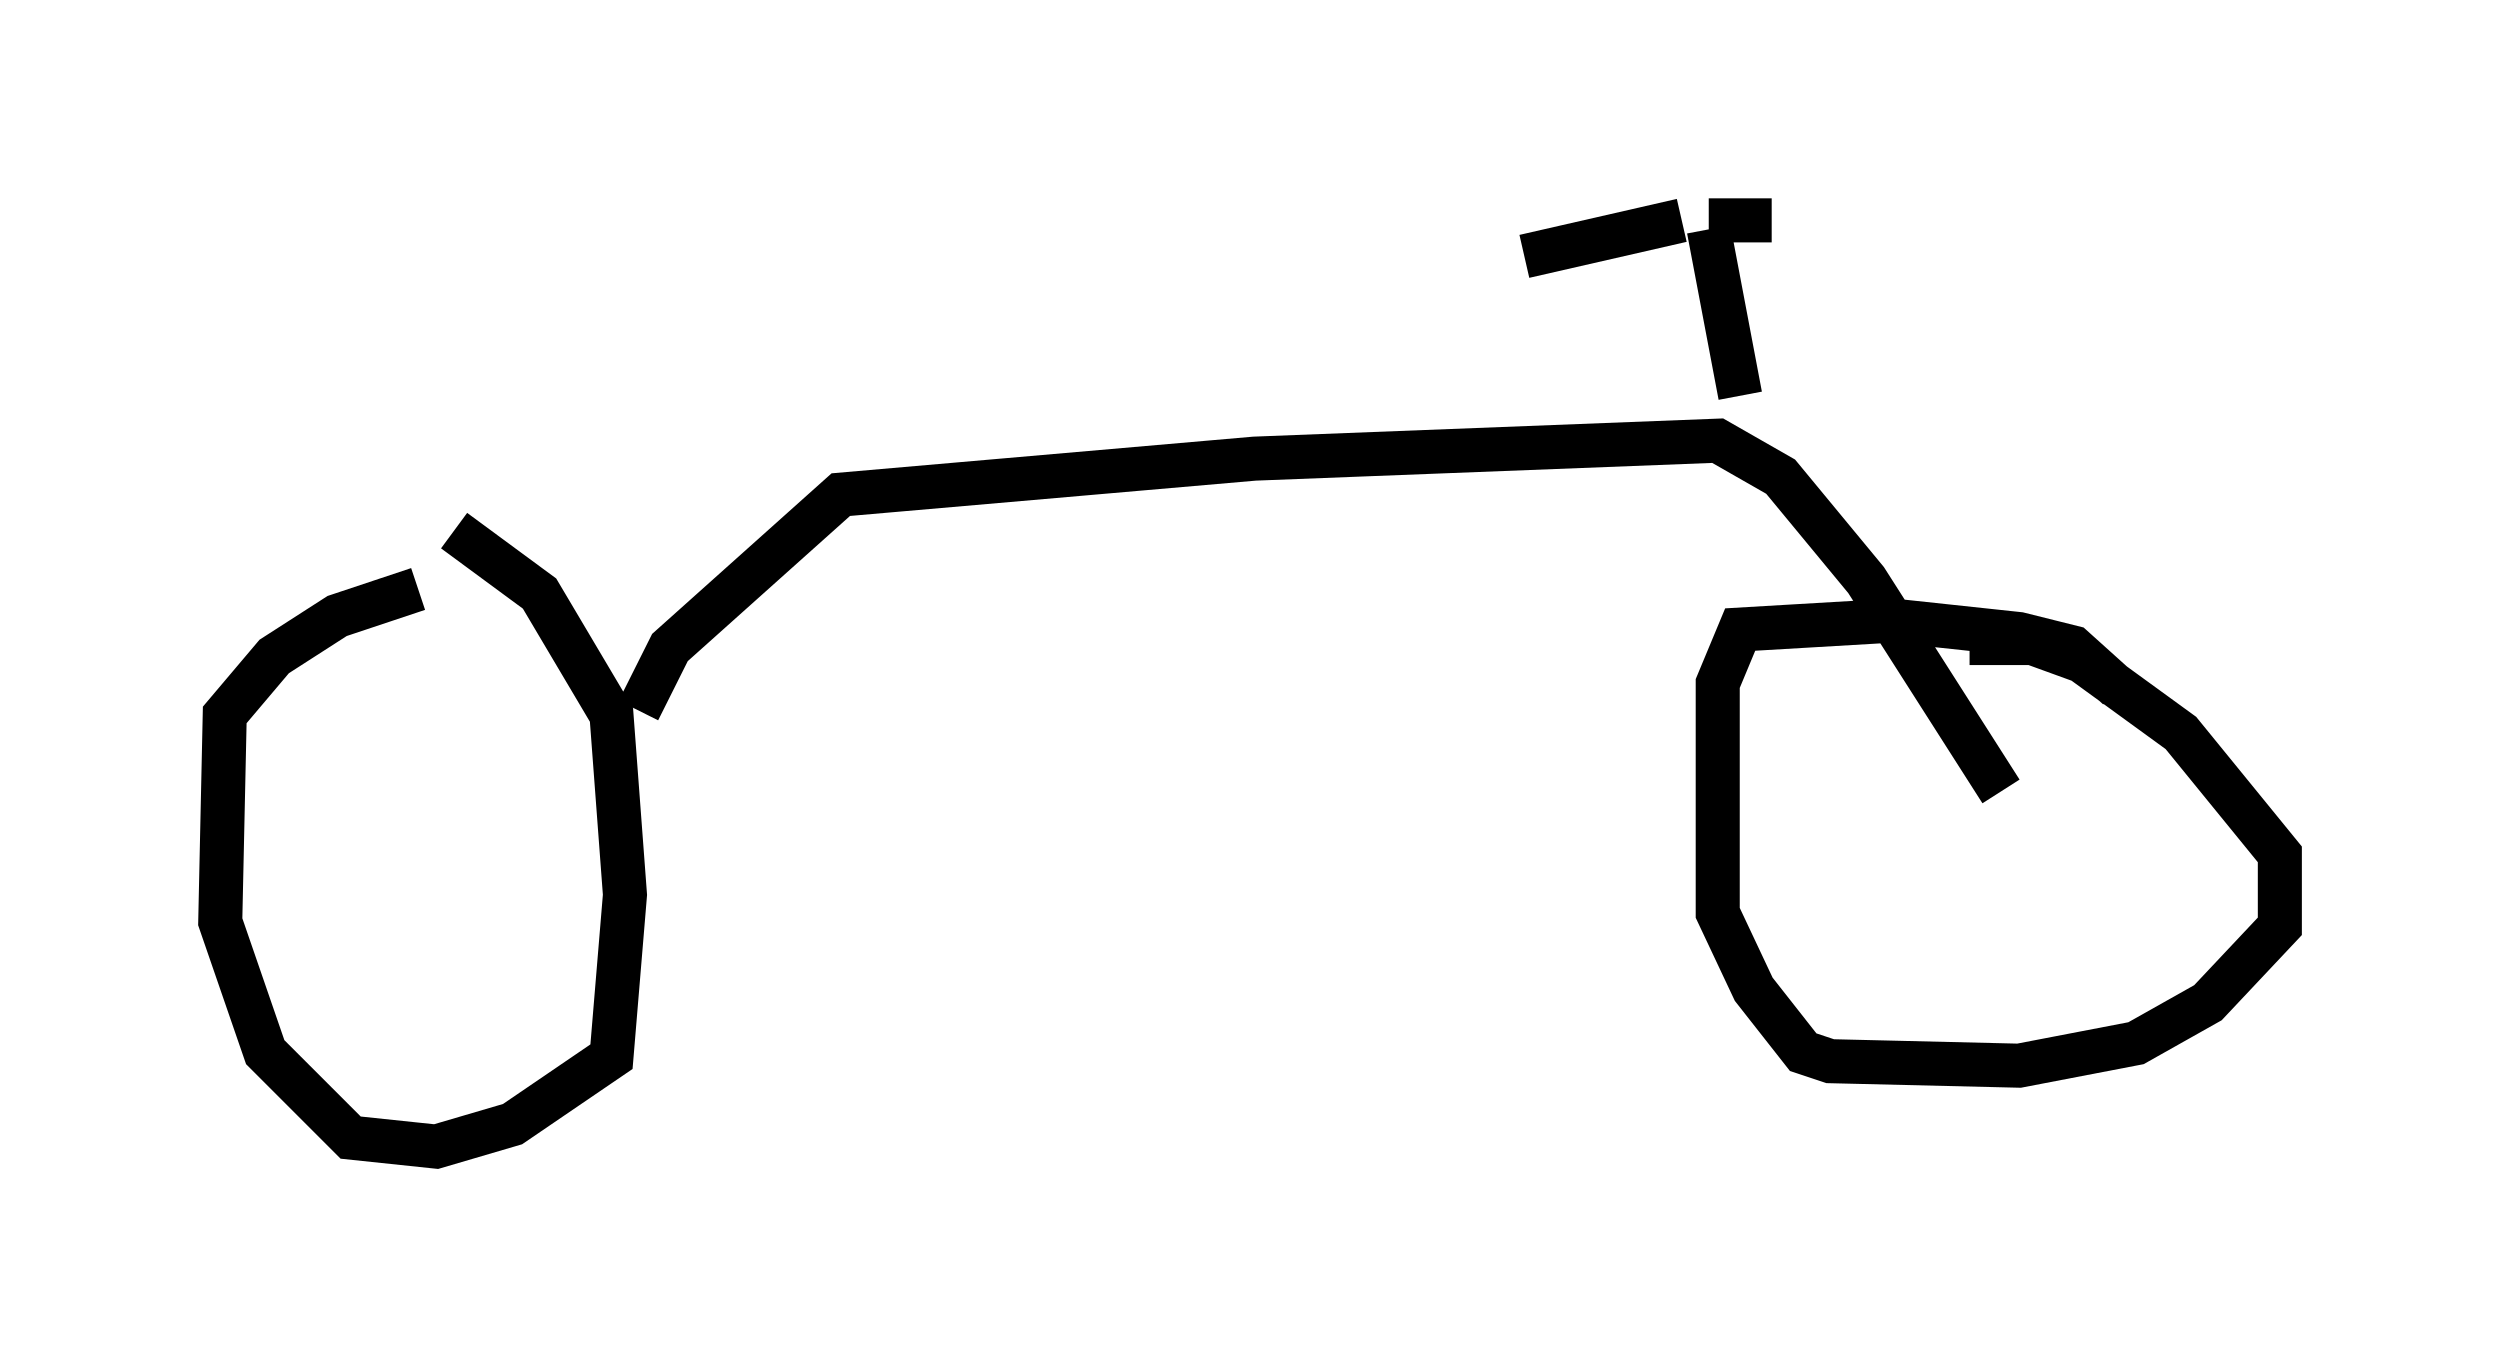 <?xml version="1.0" encoding="utf-8" ?>
<svg baseProfile="full" height="31.029" version="1.1" width="56.755" xmlns="http://www.w3.org/2000/svg" xmlns:ev="http://www.w3.org/2001/xml-events" xmlns:xlink="http://www.w3.org/1999/xlink"><defs /><rect fill="white" height="31.029" width="56.755" x="0" y="0" /><path d="M11.125, 13.371 m-1.633, 0.0 l-1.838, 0.613 -1.429, 0.919 l-1.123, 1.327 -0.102, 4.696 l1.021, 2.96 1.94, 1.94 l1.94, 0.204 1.735, -0.51 l2.246, -1.531 0.306, -3.675 l-0.306, -4.083 -1.633, -2.756 l-1.94, -1.429 m4.185, 4.083 l0.715, -1.429 3.879, -3.471 l9.392, -0.817 10.515, -0.408 l1.429, 0.817 1.94, 2.348 l3.063, 4.798 m2.654, -2.348 l-1.021, -0.919 -1.225, -0.306 l-2.858, -0.306 -3.471, 0.204 l-0.51, 1.225 0.0, 5.206 l0.817, 1.735 1.123, 1.429 l0.613, 0.204 4.288, 0.102 l2.654, -0.51 1.633, -0.919 l1.633, -1.735 0.0, -1.633 l-2.246, -2.756 -2.246, -1.633 l-1.123, -0.408 -1.429, 0.0 m-5.206, -5.615 l-0.715, -3.777 m0.0, -0.204 l1.429, 0.0 m-2.042, 0.0 l-3.573, 0.817 m-15.313, 5.513 " fill="none" stroke="black" stroke-width="1" /></svg>